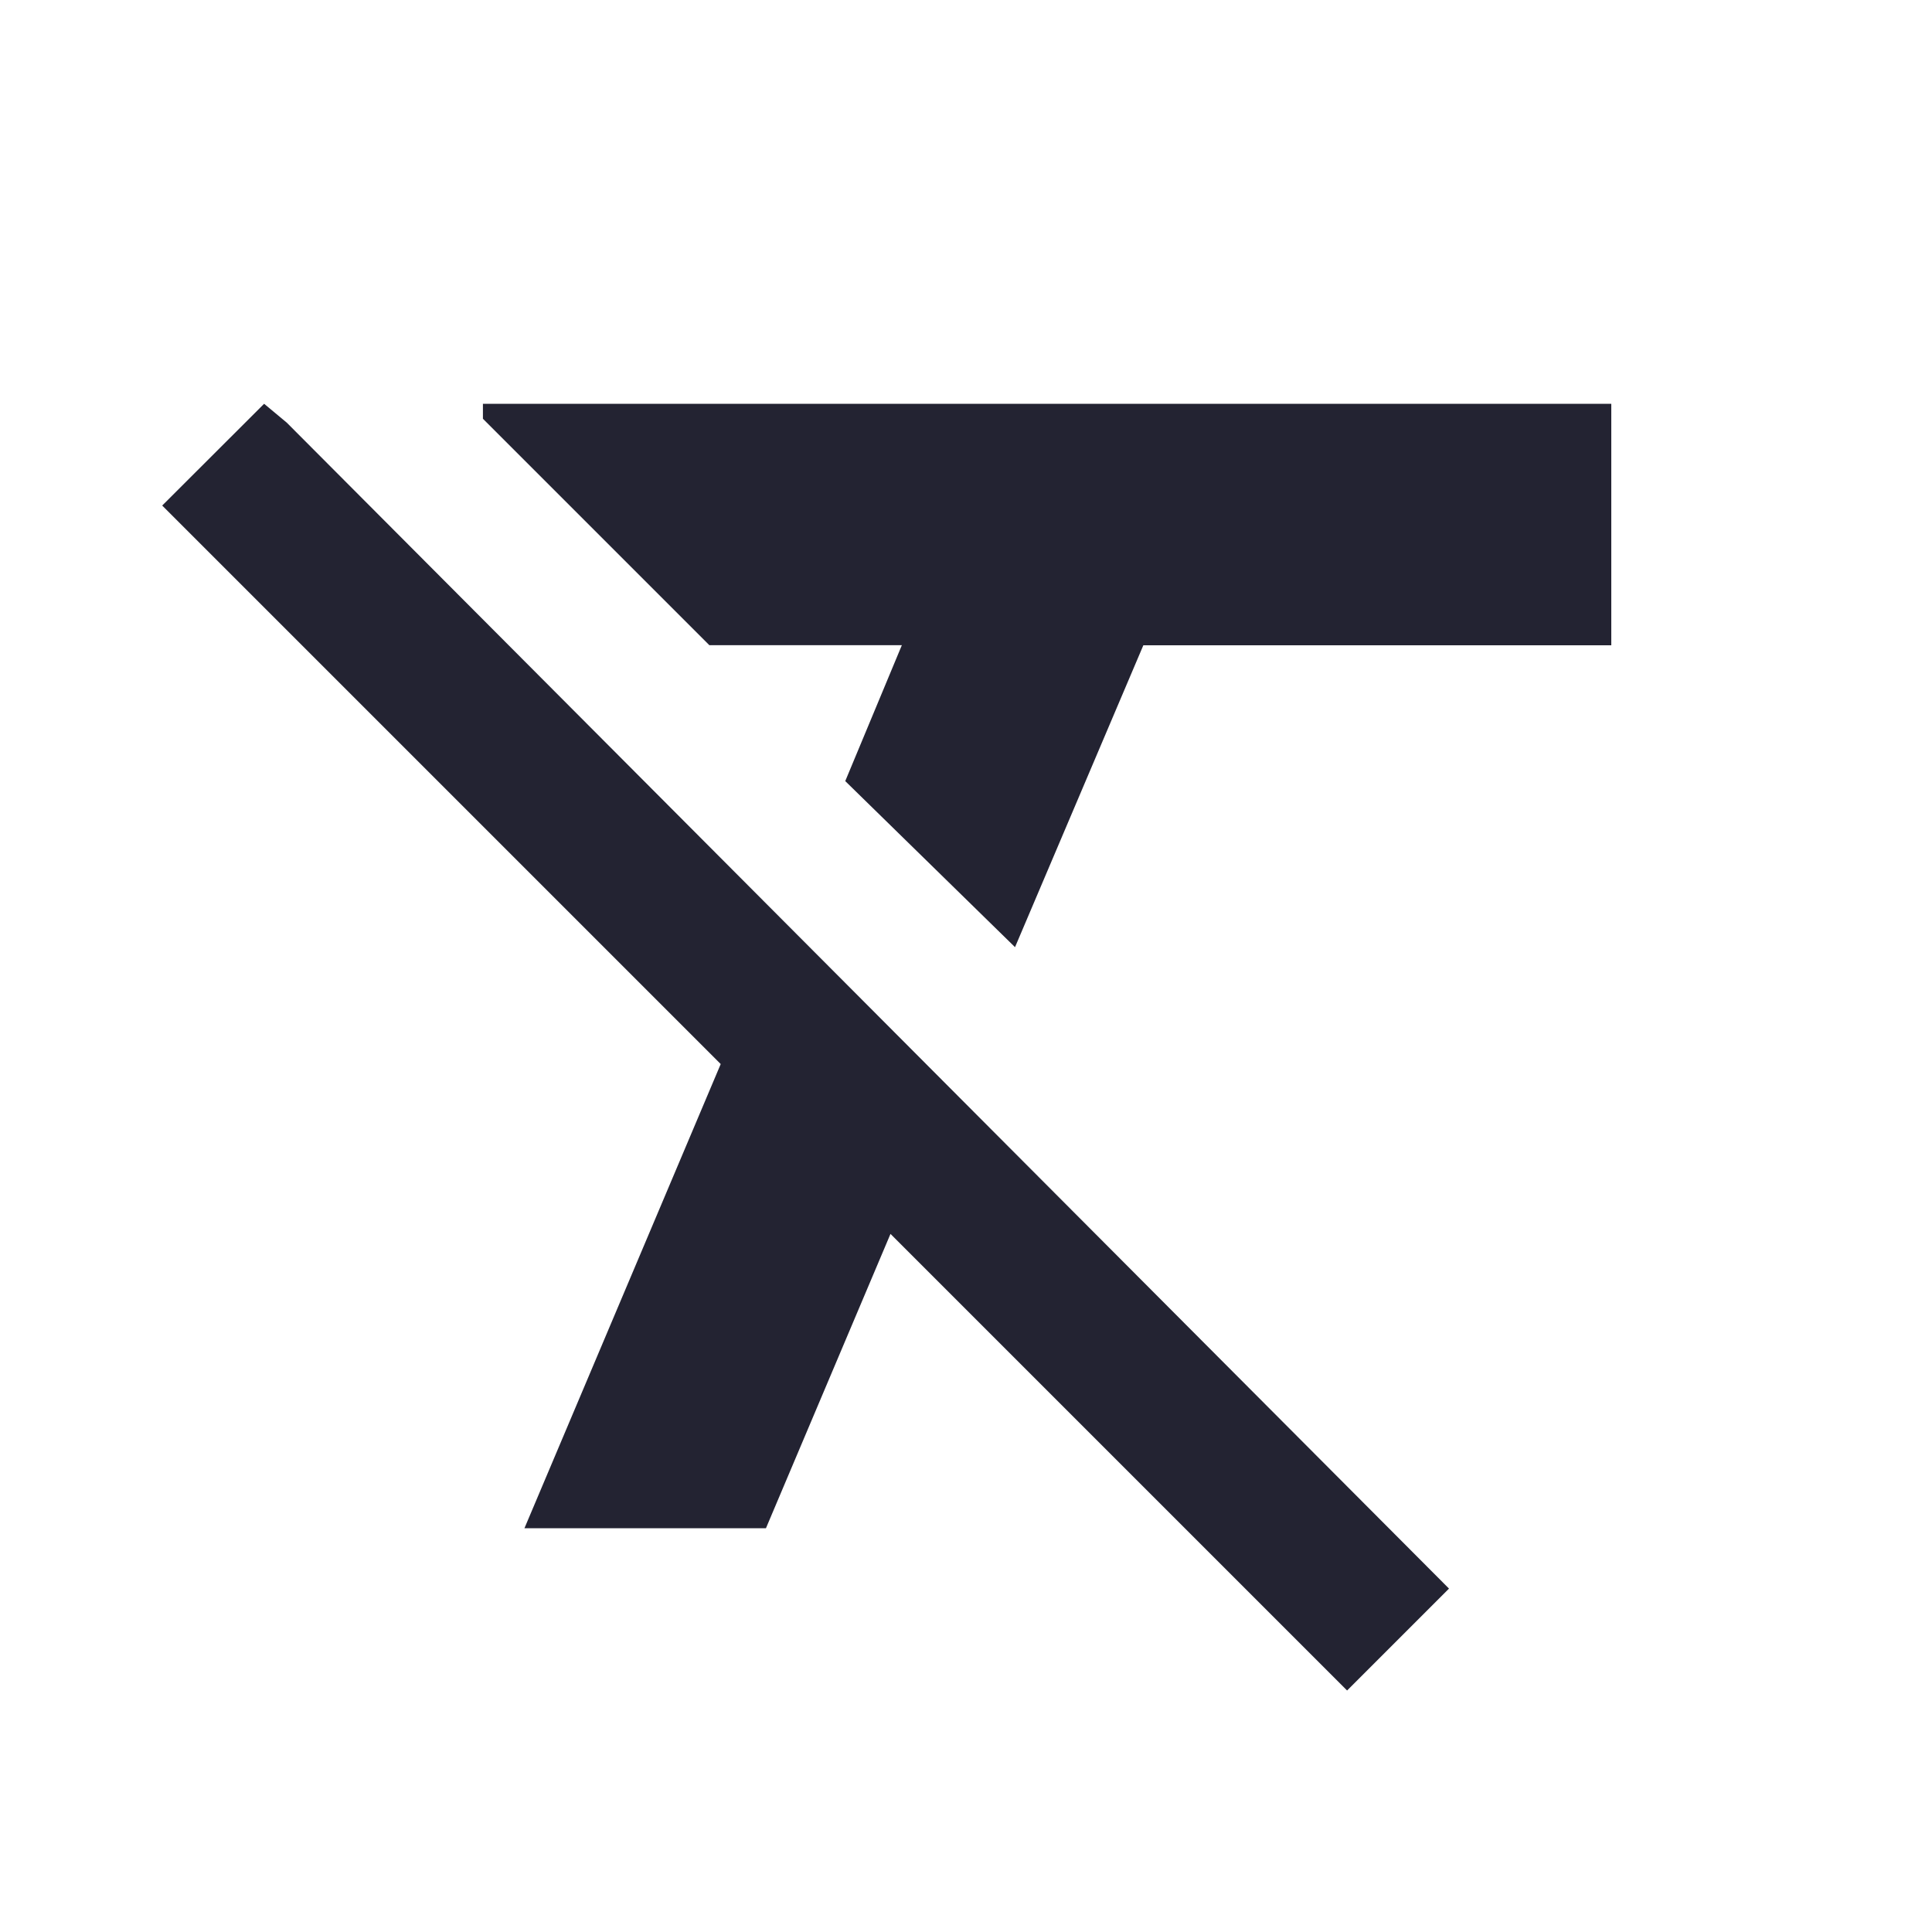 <?xml version="1.0" encoding="utf-8"?>
<!-- Generated by IcoMoon.io -->
<!DOCTYPE svg PUBLIC "-//W3C//DTD SVG 1.1//EN" "http://www.w3.org/Graphics/SVG/1.1/DTD/svg11.dtd">
<svg version="1.1" xmlns="http://www.w3.org/2000/svg" xmlns:xlink="http://www.w3.org/1999/xlink" width="24" height="24" viewBox="0 0 24 24">
<path fill="#232332" d="M6 5.016h14.016v3h-5.813l-1.594 3.75-2.109-2.063 0.703-1.688h-2.391l-2.813-2.813v-0.188zM3.281 5.016l0.281 0.234 14.438 14.484-1.266 1.266-5.672-5.672-1.547 3.656h-3l2.438-5.766-6.938-6.938z"></path>
</svg>
